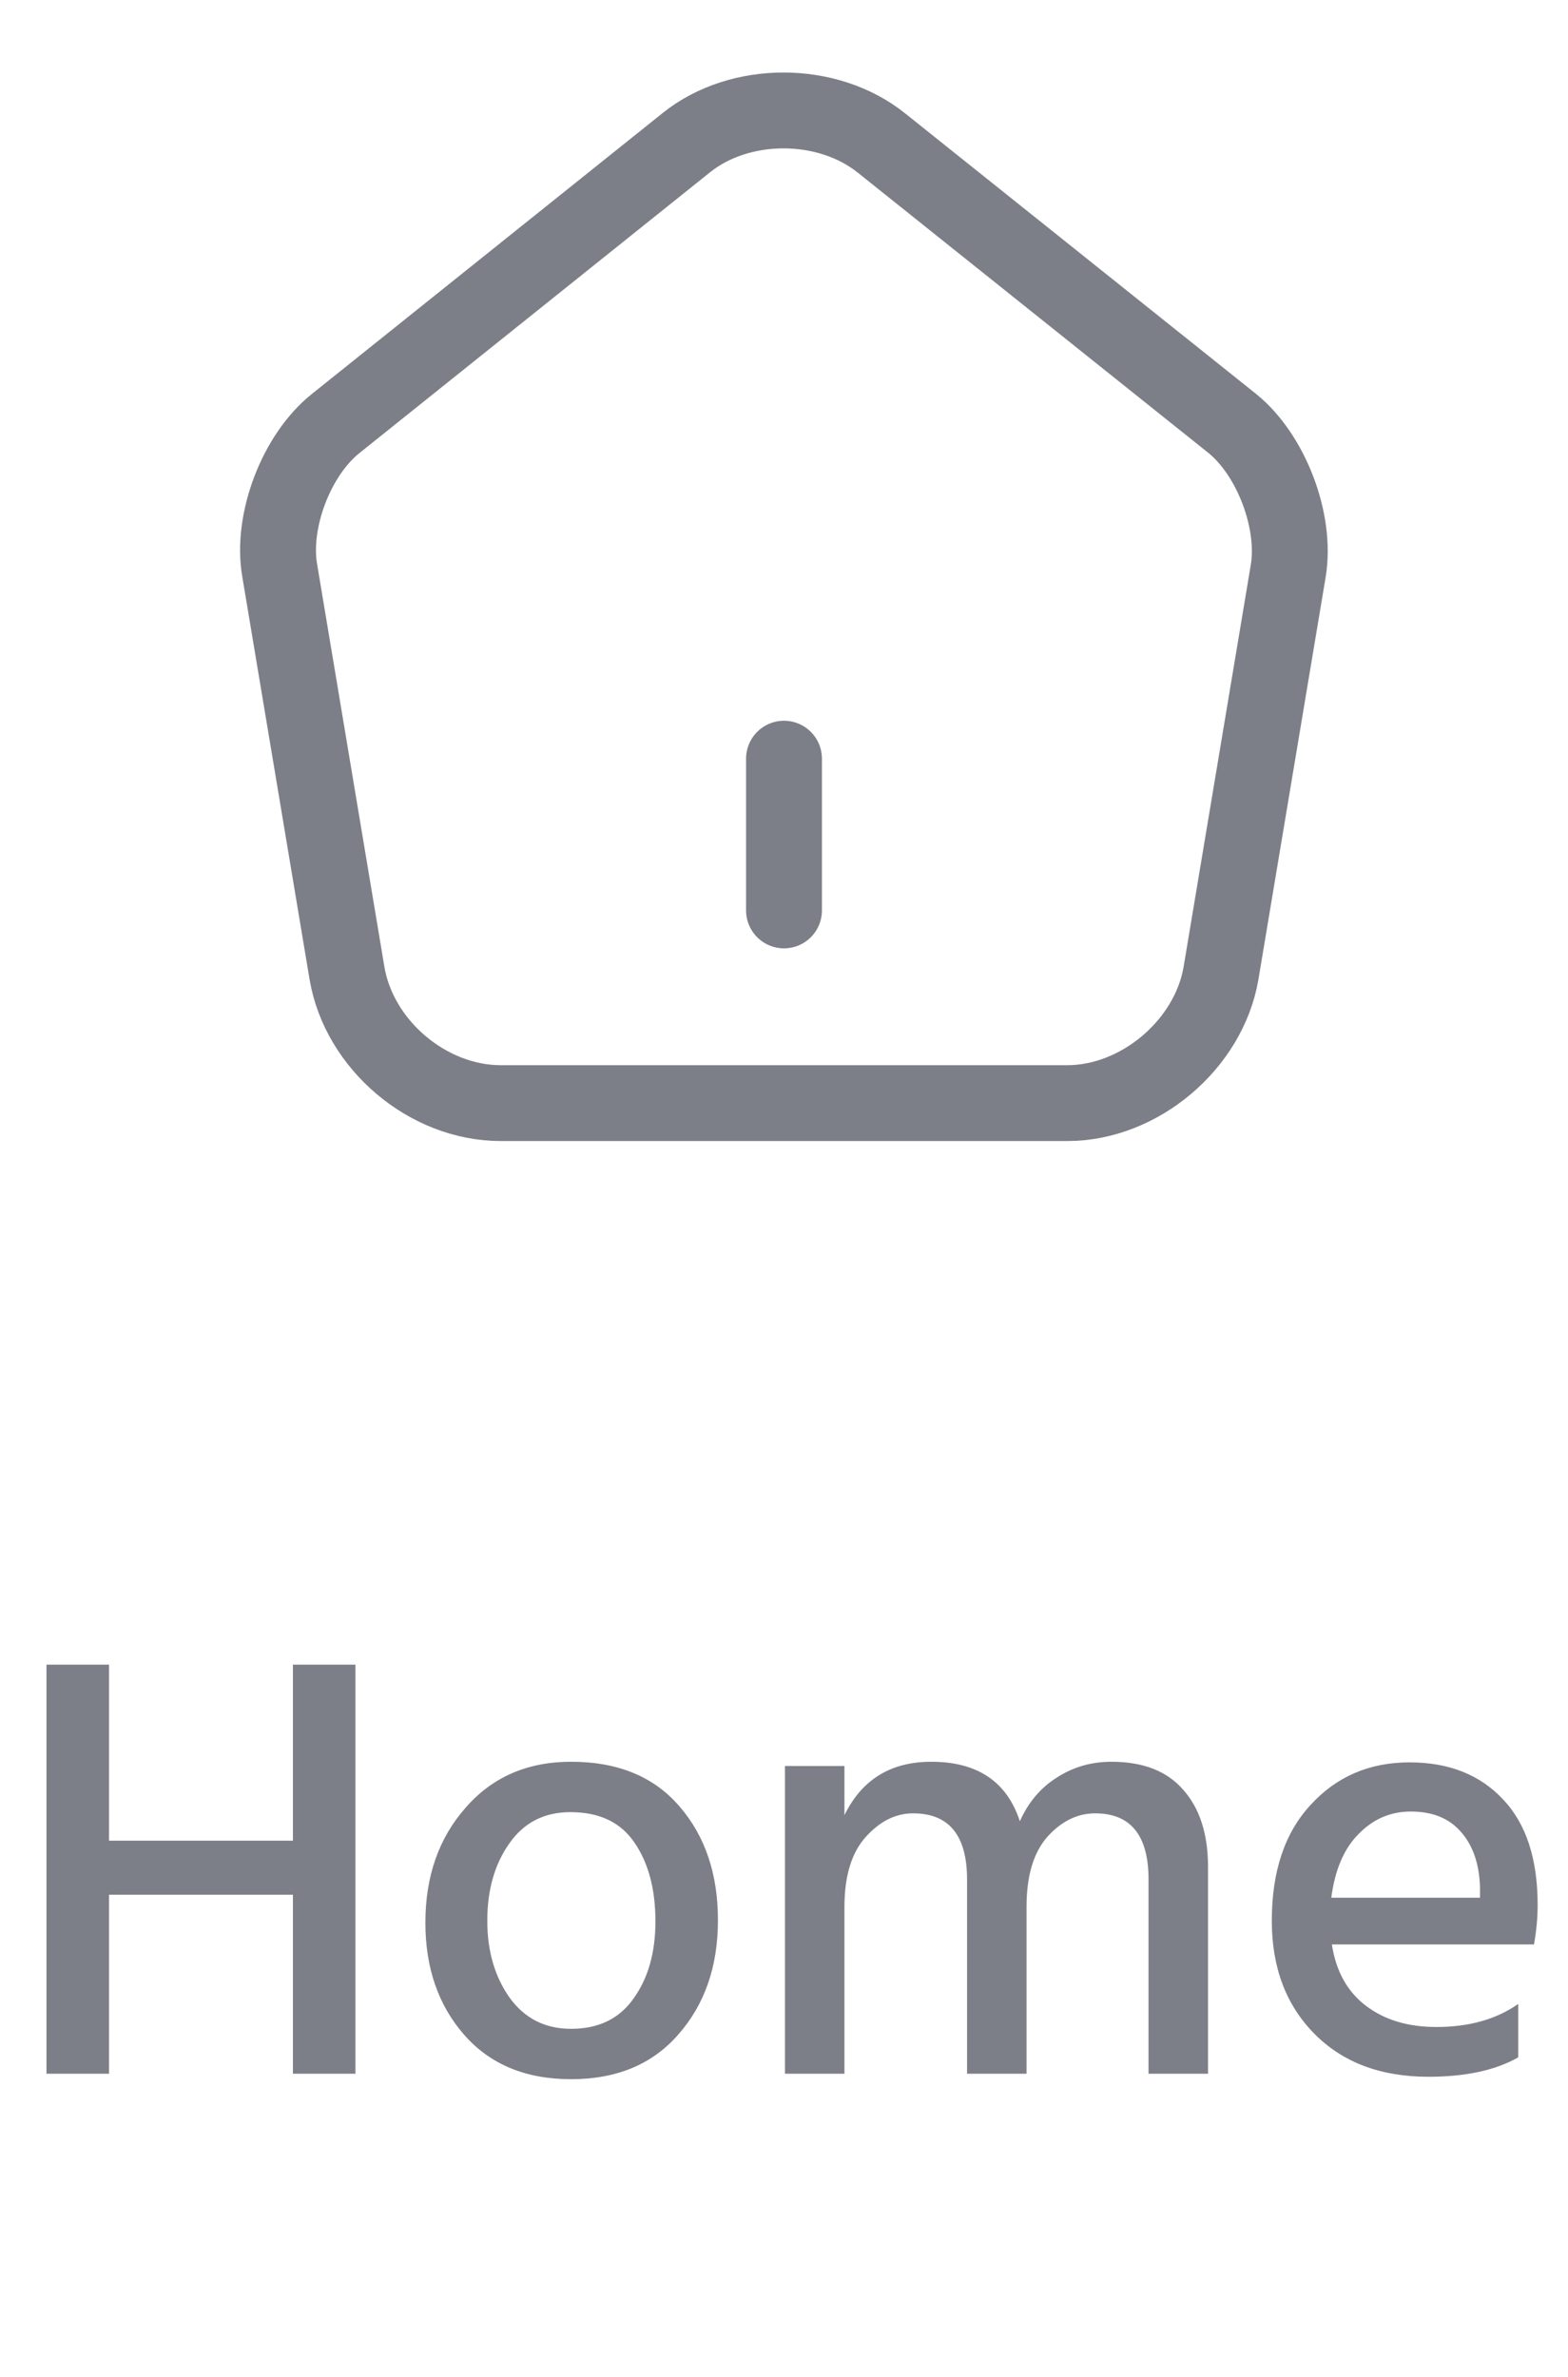 <svg width="31" height="47" viewBox="0 0 31 47" fill="none" xmlns="http://www.w3.org/2000/svg">
<path d="M15.5 18V15" stroke="#7D7F88" stroke-width="1.5" stroke-linecap="round" stroke-linejoin="round"/>
<path d="M13.57 2.82L6.64 8.37C5.86 8.99 5.36 10.3 5.53 11.28L6.86 19.24C7.1 20.66 8.46 21.81 9.9 21.81H21.1C22.53 21.81 23.9 20.65 24.14 19.24L25.47 11.28C25.63 10.3 25.13 8.99 24.36 8.37L17.43 2.83C16.36 1.97 14.63 1.97 13.57 2.82Z" stroke="#7D7F88" stroke-width="1.5" stroke-linecap="round" stroke-linejoin="round"/>
<path d="M5.791 32.912H7.027V41H5.791V37.46H2.155V41H0.919V32.912H2.155V36.392H5.791V32.912ZM11.29 41.108C10.394 41.108 9.69 40.816 9.178 40.232C8.666 39.648 8.41 38.908 8.41 38.012C8.41 37.1 8.674 36.344 9.202 35.744C9.73 35.136 10.426 34.832 11.29 34.832C12.218 34.832 12.934 35.128 13.438 35.72C13.942 36.304 14.194 37.052 14.194 37.964C14.194 38.876 13.934 39.628 13.414 40.22C12.902 40.812 12.194 41.108 11.29 41.108ZM11.278 35.828C10.758 35.828 10.354 36.036 10.066 36.452C9.778 36.86 9.634 37.368 9.634 37.976C9.634 38.576 9.782 39.084 10.078 39.5C10.374 39.908 10.778 40.112 11.29 40.112C11.834 40.112 12.246 39.912 12.526 39.512C12.814 39.112 12.958 38.604 12.958 37.988C12.958 37.356 12.822 36.84 12.55 36.44C12.278 36.032 11.854 35.828 11.278 35.828ZM16.695 34.916V35.888C17.039 35.184 17.611 34.832 18.411 34.832C19.323 34.832 19.907 35.224 20.163 36.008C20.331 35.632 20.575 35.344 20.895 35.144C21.215 34.936 21.575 34.832 21.975 34.832C22.599 34.832 23.071 35.016 23.391 35.384C23.719 35.752 23.883 36.26 23.883 36.908V41H22.707V37.16C22.707 36.288 22.355 35.852 21.651 35.852C21.299 35.852 20.983 36.008 20.703 36.32C20.431 36.632 20.295 37.092 20.295 37.7V41H19.119V37.16C19.119 36.288 18.763 35.852 18.051 35.852C17.707 35.852 17.395 36.008 17.115 36.32C16.835 36.632 16.695 37.092 16.695 37.7V41H15.519V34.916H16.695ZM29.26 37.52V37.304C29.244 36.848 29.12 36.488 28.888 36.224C28.656 35.952 28.324 35.816 27.892 35.816C27.492 35.816 27.148 35.964 26.86 36.26C26.572 36.548 26.392 36.968 26.32 37.52H29.26ZM30.016 39.62V40.676C29.568 40.932 28.976 41.06 28.24 41.06C27.296 41.06 26.544 40.776 25.984 40.208C25.424 39.64 25.144 38.896 25.144 37.976C25.144 37 25.4 36.236 25.912 35.684C26.424 35.124 27.076 34.844 27.868 34.844C28.644 34.844 29.26 35.088 29.716 35.576C30.172 36.056 30.4 36.752 30.4 37.664C30.4 37.912 30.376 38.172 30.328 38.444H26.332C26.412 38.972 26.636 39.376 27.004 39.656C27.372 39.936 27.836 40.076 28.396 40.076C29.044 40.076 29.584 39.924 30.016 39.62Z" fill="#7D7F88"/>
</svg>
